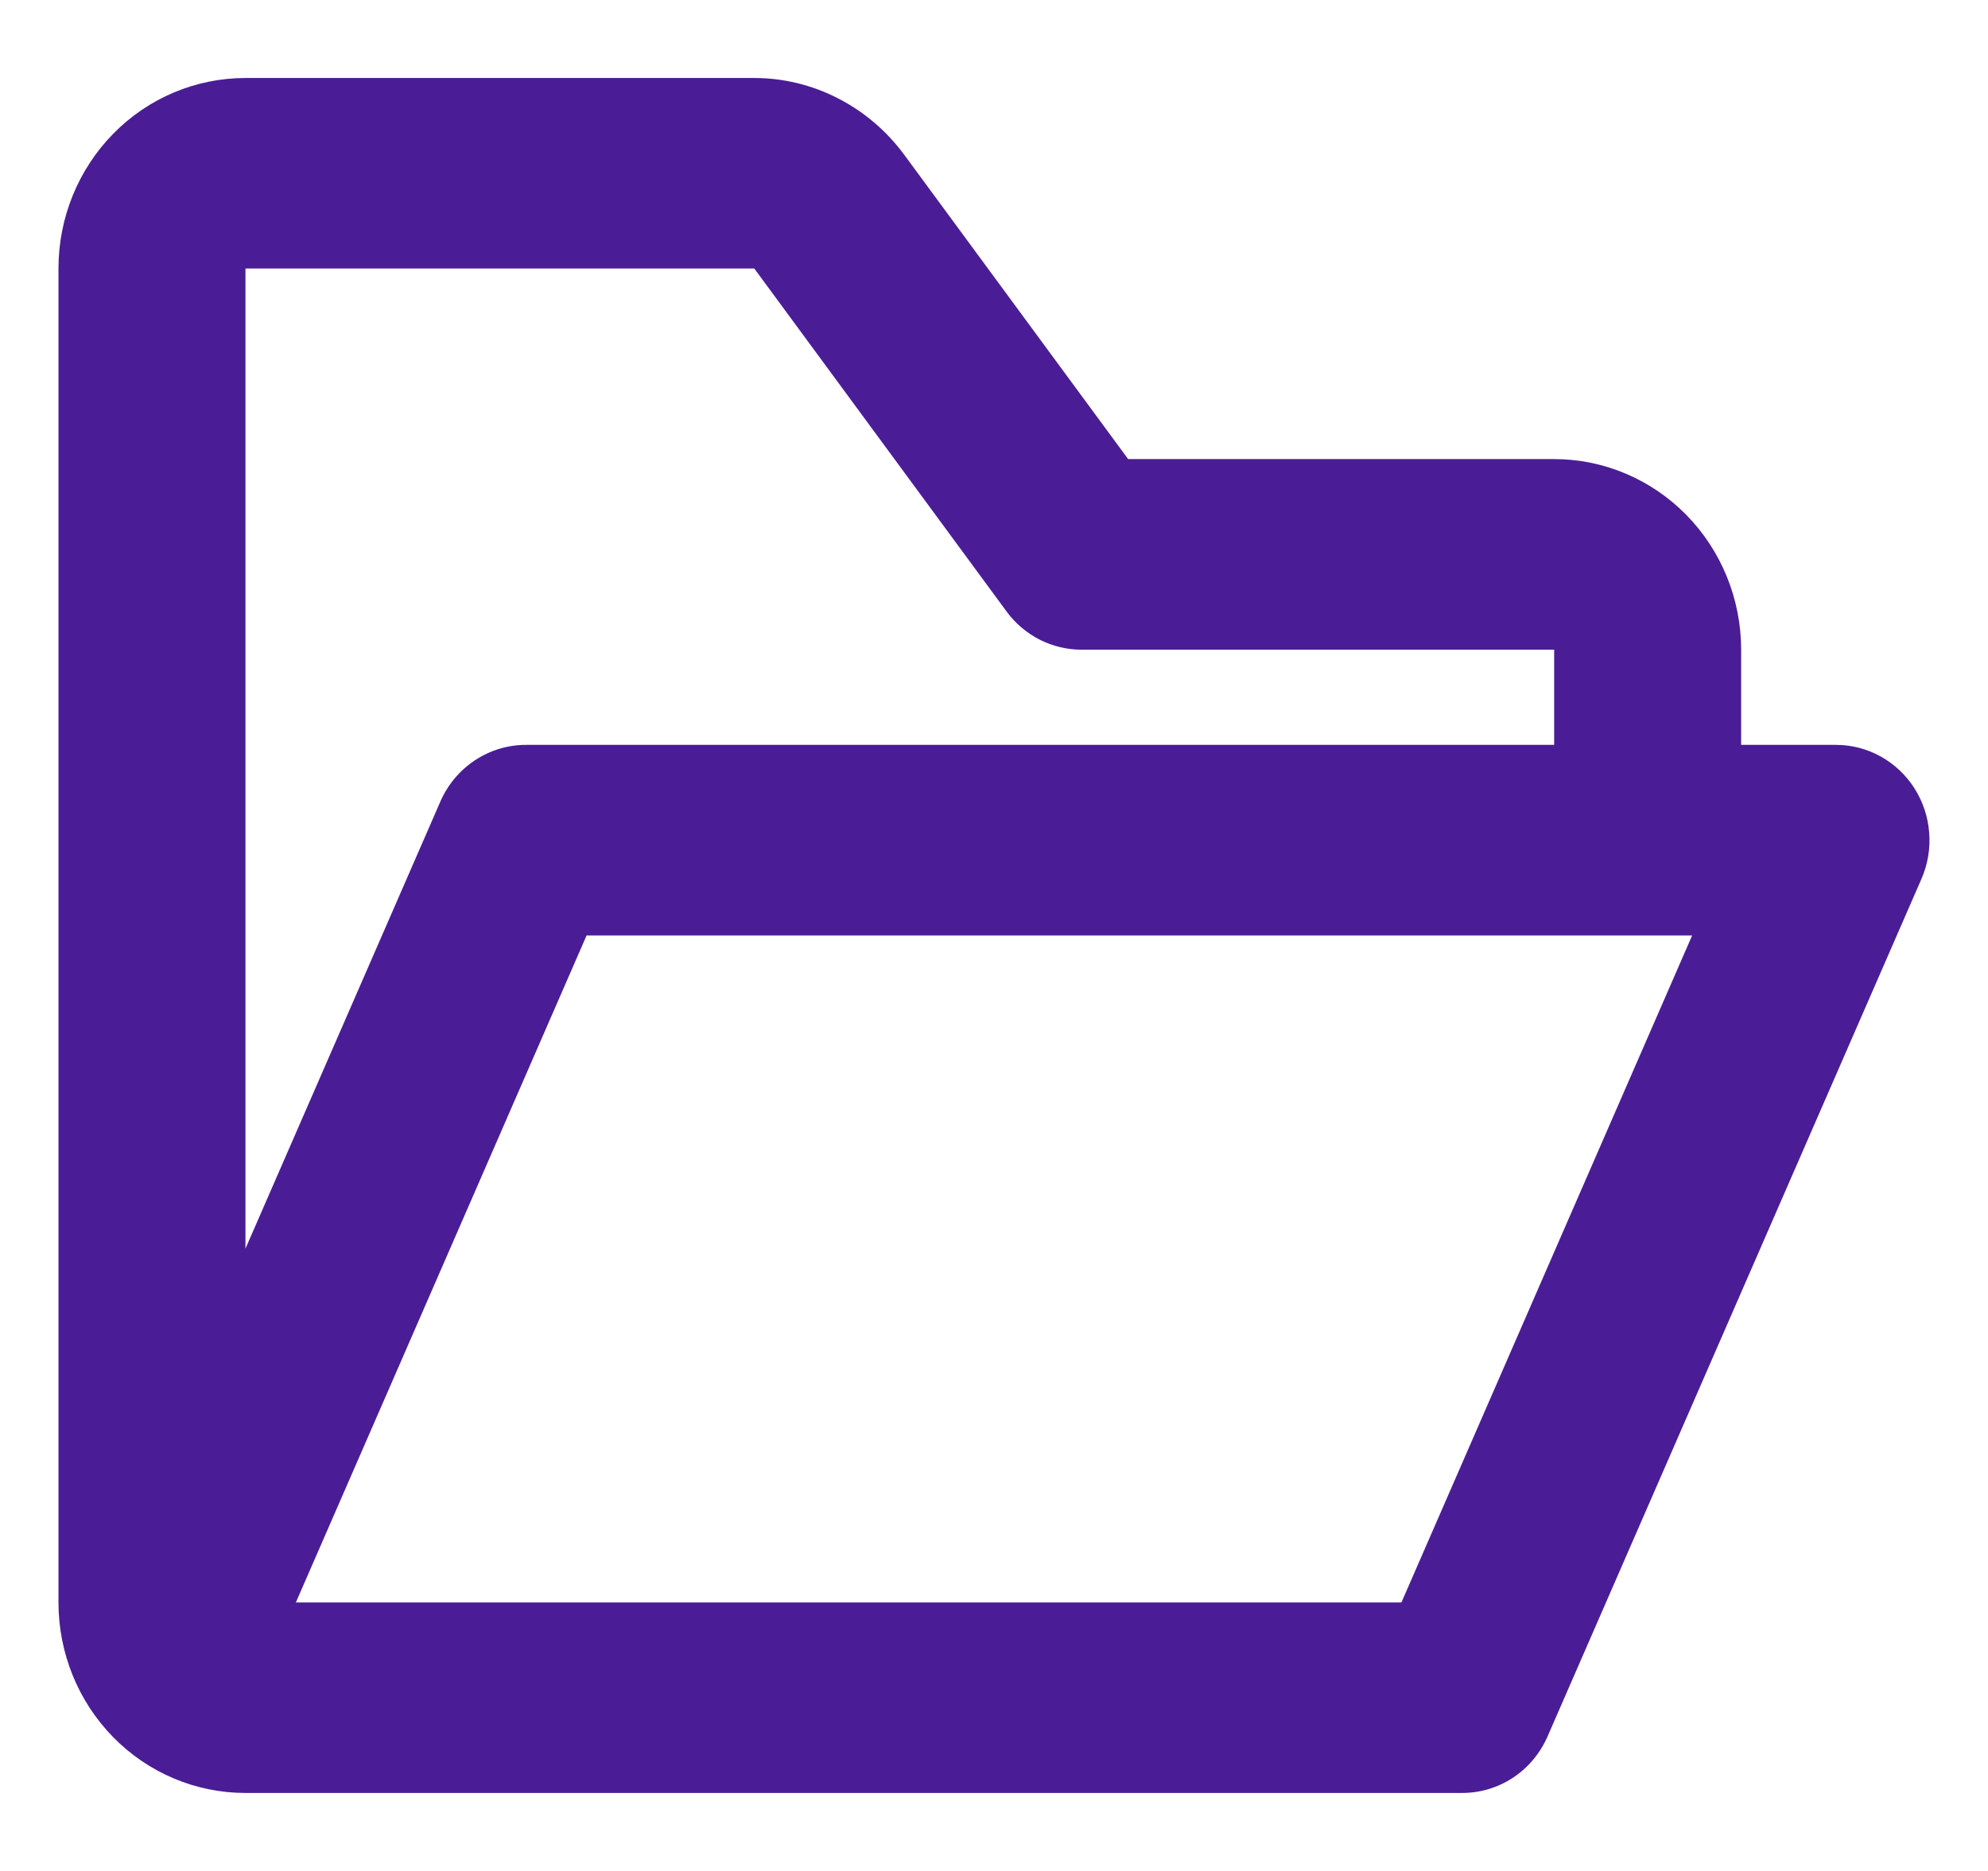 <svg width="17" height="16" viewBox="0 0 17 16" fill="none" xmlns="http://www.w3.org/2000/svg">
<g id="folder-outline">
<path id="Vector" d="M16.371 6.741C16.298 6.627 16.199 6.534 16.082 6.469C15.965 6.404 15.834 6.37 15.701 6.37H14.889V5.556C14.889 5.123 14.72 4.709 14.42 4.403C14.12 4.098 13.714 3.926 13.29 3.926H9.647L7.729 1.319C7.579 1.117 7.386 0.953 7.164 0.84C6.942 0.726 6.698 0.667 6.45 0.667H2.099C1.675 0.667 1.268 0.838 0.968 1.144C0.668 1.45 0.5 1.864 0.5 2.296V13.704C0.5 14.136 0.668 14.55 0.968 14.856C1.268 15.162 1.675 15.333 2.099 15.333H12.503C12.658 15.333 12.809 15.288 12.939 15.202C13.069 15.116 13.171 14.993 13.234 14.849L16.431 7.516C16.485 7.392 16.508 7.256 16.497 7.121C16.487 6.985 16.443 6.855 16.371 6.741ZM6.45 2.296L8.608 5.23C8.682 5.331 8.779 5.413 8.89 5.47C9.001 5.526 9.123 5.556 9.247 5.556H13.29V6.37H4.497C4.342 6.37 4.191 6.416 4.061 6.502C3.931 6.588 3.829 6.71 3.766 6.854L2.099 10.678V2.296H6.45ZM11.984 13.704H2.53L5.016 8H14.47L11.984 13.704Z" fill="#4A1D96"/>
</g>
</svg>
